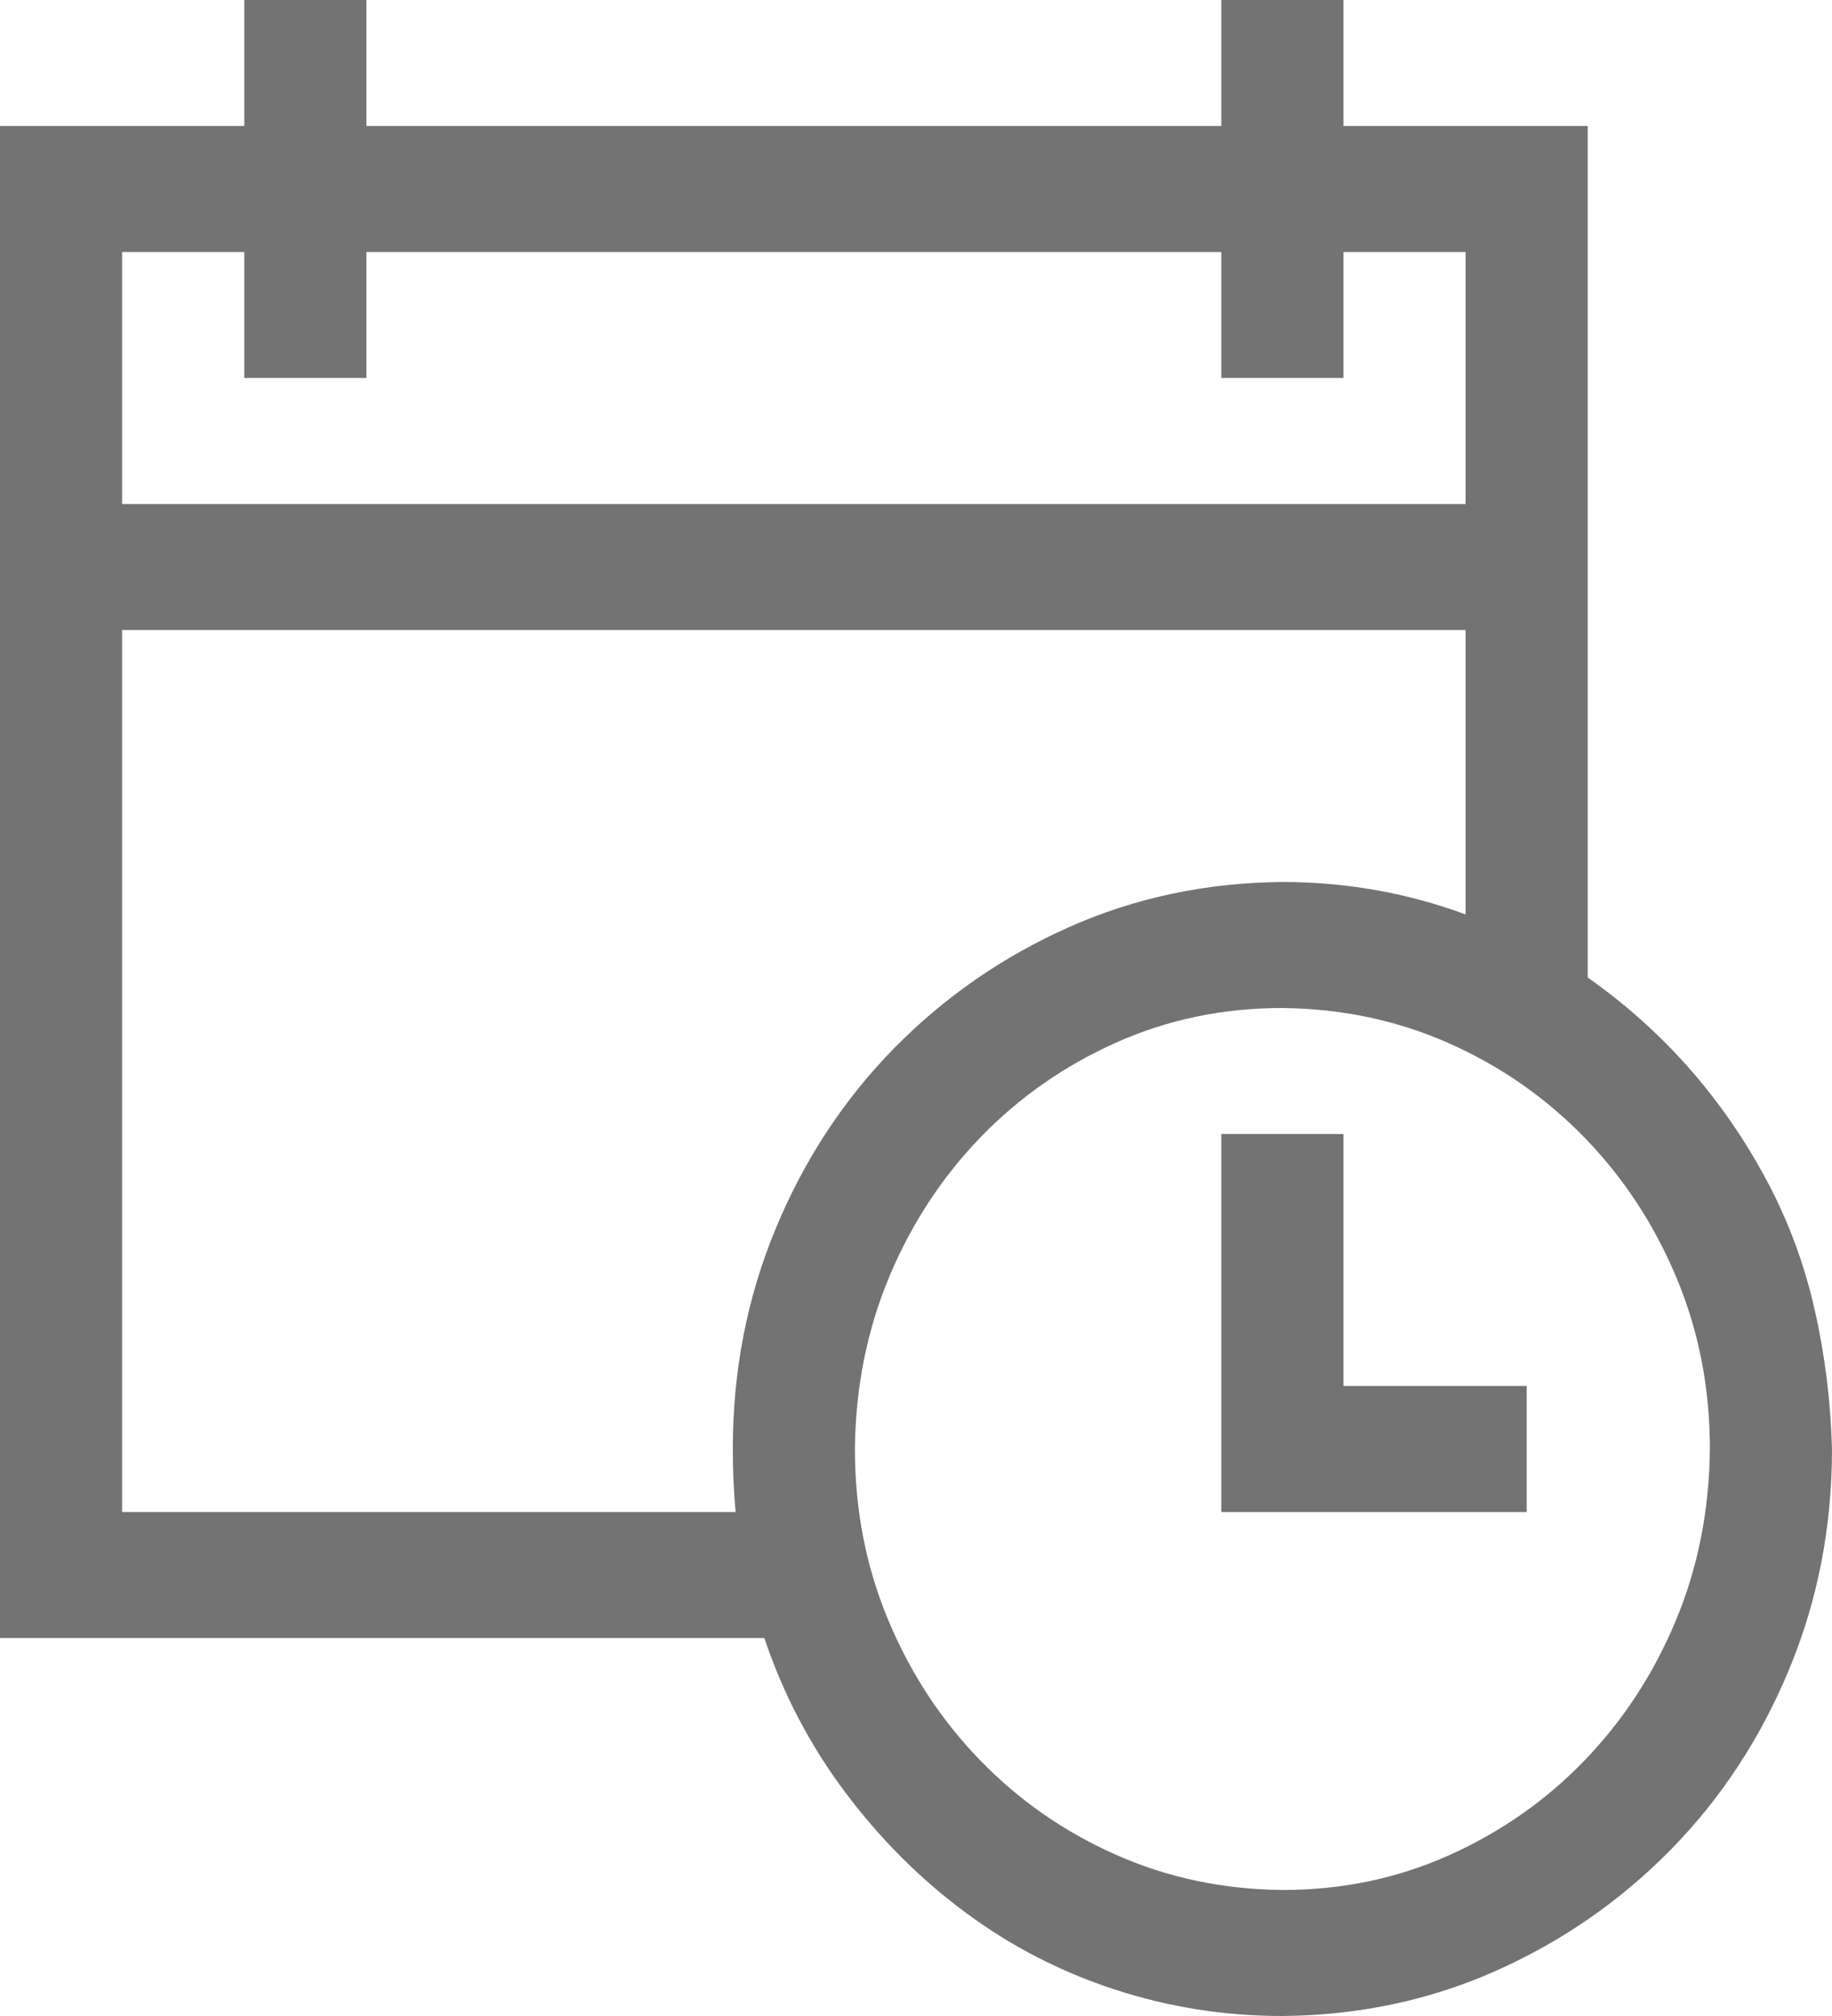 <svg width="20" height="22" viewBox="0 0 20 22" fill="none" xmlns="http://www.w3.org/2000/svg">
<path d="M17.333 10.667C17.75 10.961 18.122 11.294 18.448 11.666C18.774 12.038 19.056 12.447 19.292 12.891C19.528 13.335 19.701 13.804 19.812 14.298C19.924 14.792 19.986 15.297 20 15.812C20 16.665 19.844 17.467 19.531 18.219C19.219 18.971 18.788 19.626 18.24 20.185C17.691 20.743 17.056 21.184 16.333 21.506C15.611 21.828 14.833 21.993 14 22C13.368 22 12.757 21.903 12.167 21.71C11.576 21.517 11.035 21.237 10.542 20.872C10.049 20.507 9.611 20.07 9.229 19.561C8.847 19.053 8.552 18.491 8.344 17.875H0V1.375H2.667V0H4V1.375H13.333V0H14.667V1.375H17.333V10.667ZM1.333 2.75V5.5H16V2.75H14.667V4.125H13.333V2.75H4V4.125H2.667V2.75H1.333ZM8.031 16.5C8.01 16.278 8 16.049 8 15.812C8 14.96 8.156 14.158 8.469 13.406C8.781 12.654 9.212 11.999 9.76 11.44C10.309 10.882 10.944 10.441 11.667 10.119C12.389 9.797 13.167 9.632 14 9.625C14.694 9.625 15.361 9.743 16 9.979V6.875H1.333V16.5H8.031ZM14 20.625C14.646 20.625 15.25 20.5 15.812 20.249C16.375 19.998 16.868 19.655 17.292 19.218C17.715 18.781 18.049 18.273 18.292 17.692C18.535 17.112 18.66 16.486 18.667 15.812C18.667 15.146 18.545 14.523 18.302 13.943C18.059 13.363 17.726 12.855 17.302 12.418C16.878 11.981 16.385 11.637 15.823 11.387C15.26 11.136 14.653 11.007 14 11C13.354 11 12.75 11.125 12.188 11.376C11.625 11.627 11.132 11.97 10.708 12.407C10.285 12.844 9.951 13.352 9.708 13.933C9.465 14.513 9.34 15.139 9.333 15.812C9.333 16.479 9.455 17.102 9.698 17.682C9.941 18.262 10.274 18.77 10.698 19.207C11.121 19.644 11.615 19.988 12.177 20.238C12.74 20.489 13.347 20.618 14 20.625ZM14.667 15.125H16.667V16.5H13.333V12.375H14.667V15.125Z" fill="#737373"/>
</svg>
